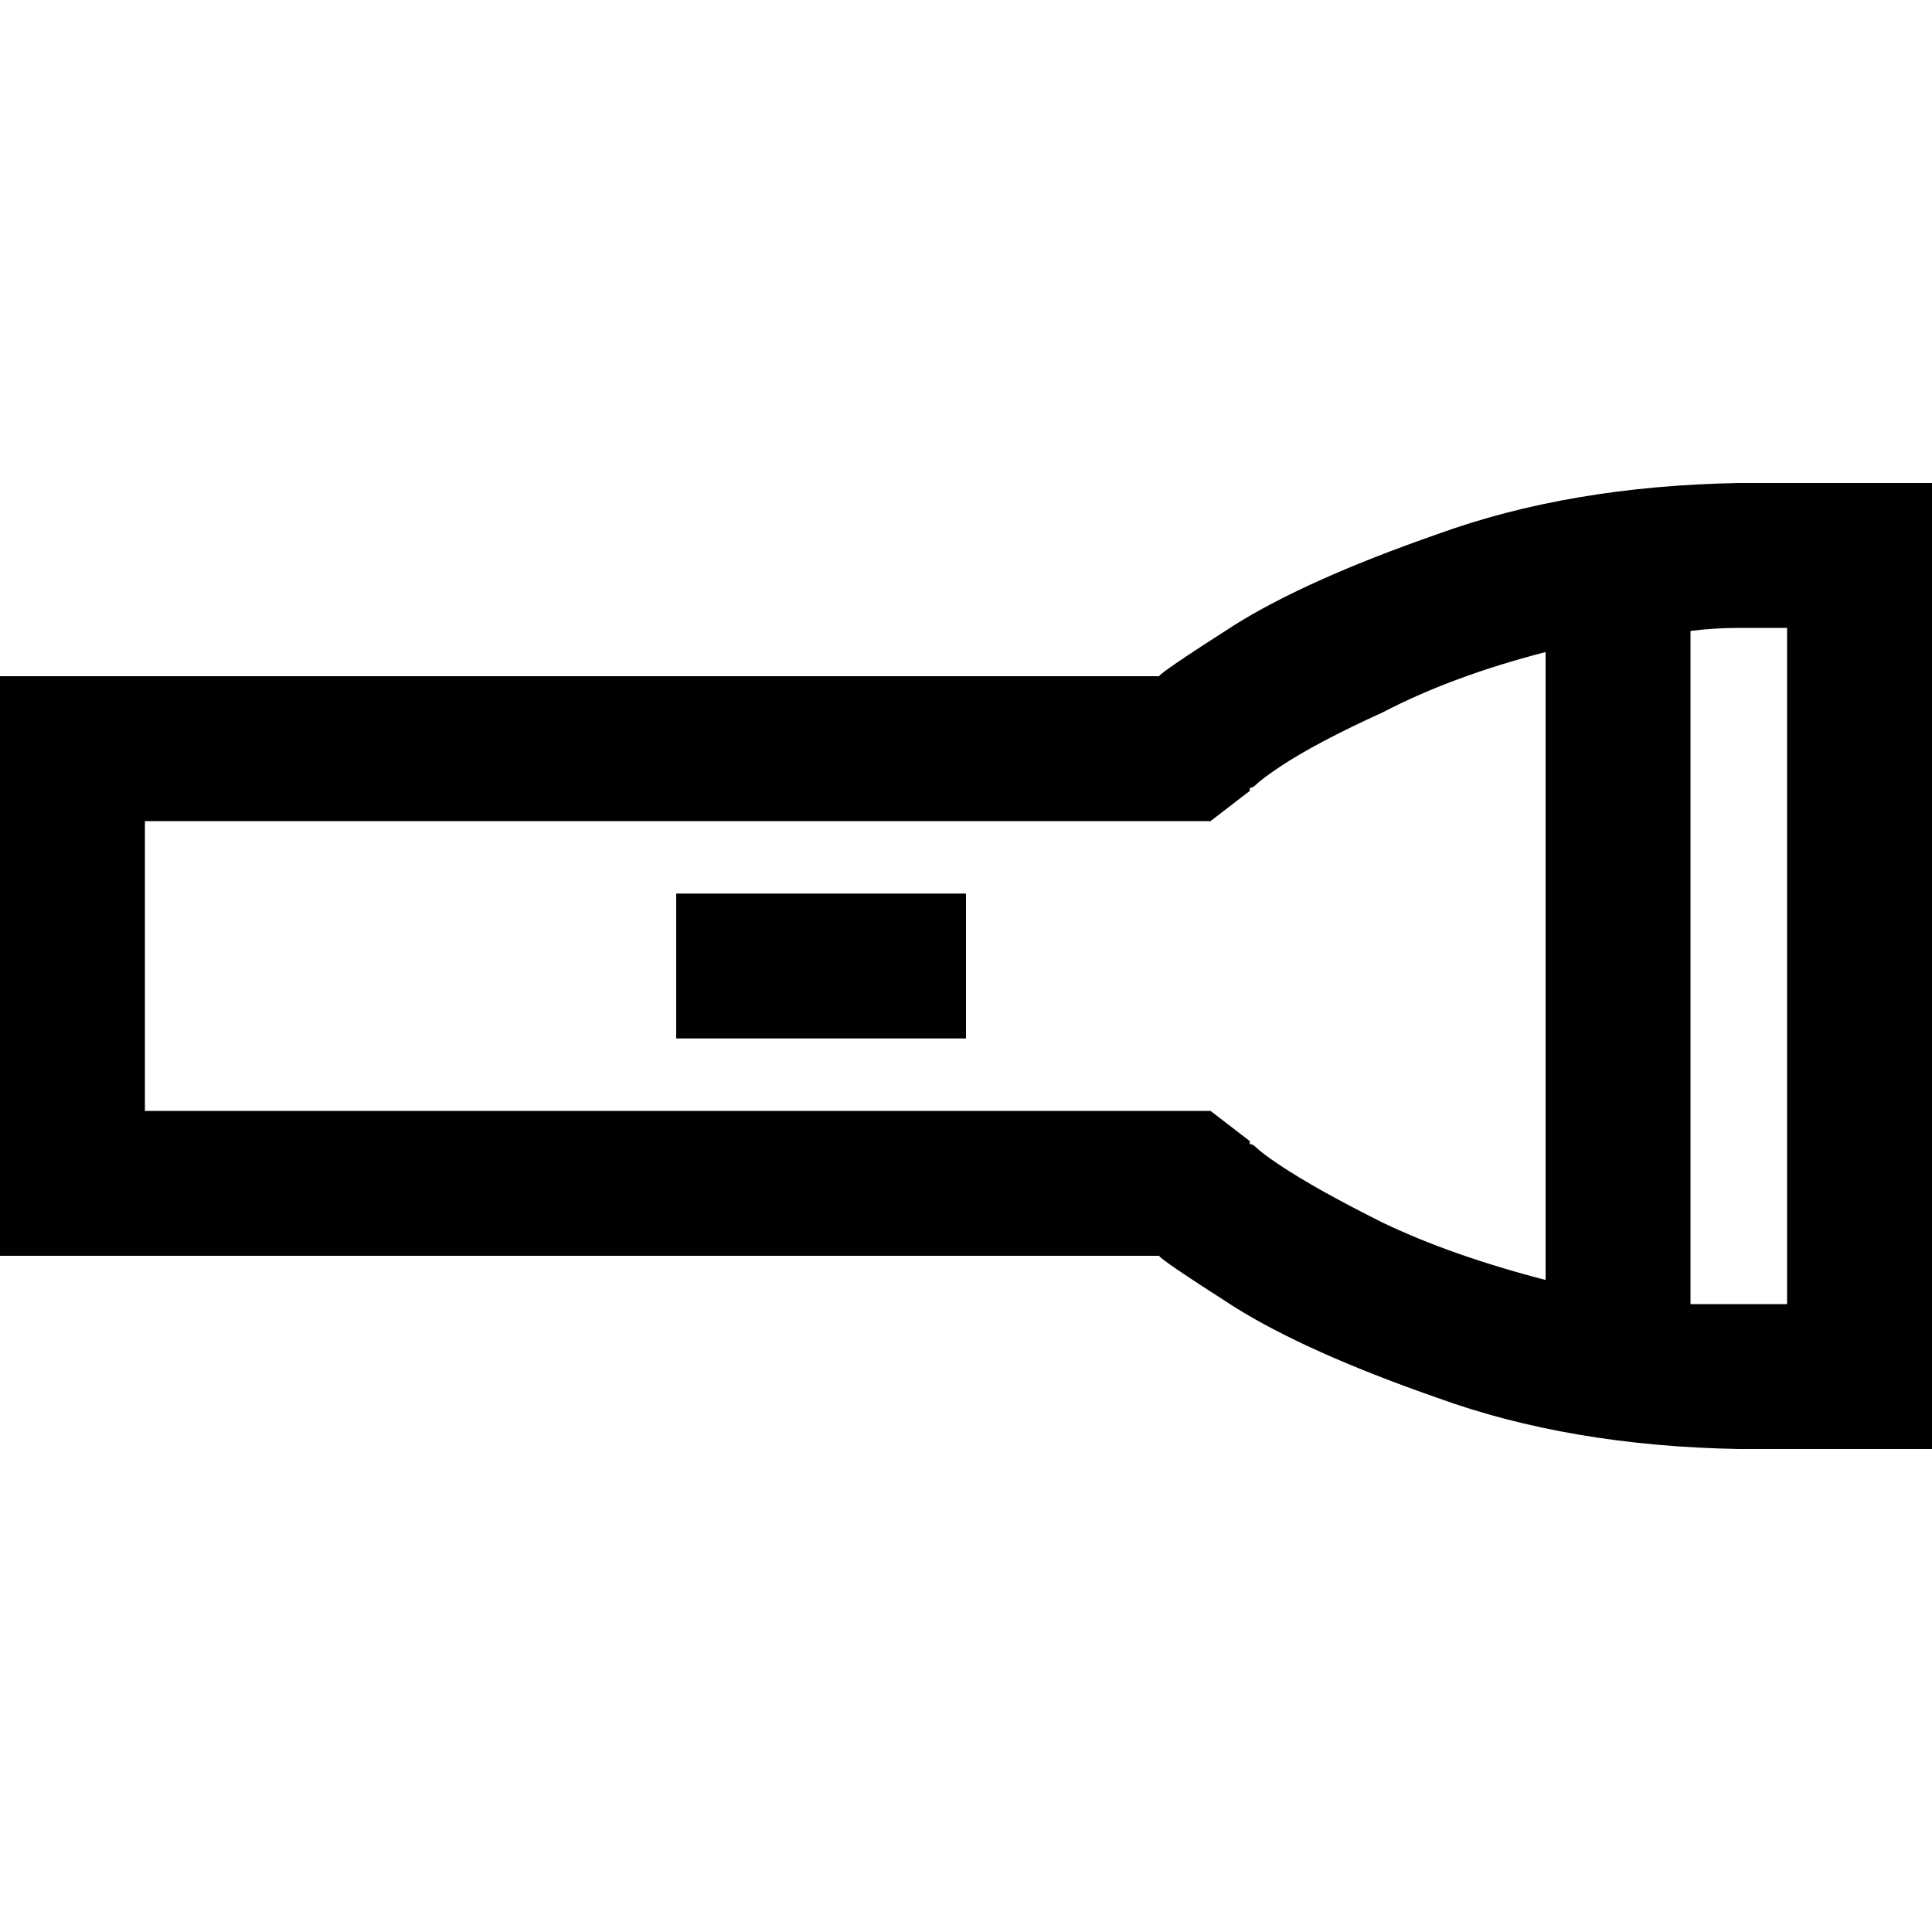 <svg xmlns="http://www.w3.org/2000/svg" viewBox="0 0 512 512">
  <path d="M 331.2 302.4 L 320.8 294.4 L 331.2 302.4 L 320.8 294.4 L 307.2 294.4 L 38.4 294.4 L 38.4 217.6 L 38.4 217.6 L 307.2 217.6 L 320.8 217.6 L 331.2 209.6 L 331.2 209.6 L 331.2 209.6 L 331.2 209.6 L 331.2 208.8 L 331.2 208.8 Q 331.2 208.8 331.2 208.8 Q 332 208.8 332.8 208 Q 334.4 206.4 339.2 203.2 Q 348.8 196.8 366.4 188.8 Q 384.8 179.2 409.6 172.8 L 409.6 339.2 L 409.6 339.2 Q 384.8 332.8 366.4 324 Q 348.8 315.2 339.2 308.8 Q 334.4 305.6 332.8 304 Q 332 303.2 331.2 303.2 Q 331.2 303.2 331.2 303.2 L 331.2 302.4 L 331.2 302.4 L 331.2 302.4 L 331.2 302.4 Z M 460.8 345.6 Q 454.4 345.6 448 345.6 L 448 167.2 L 448 167.2 Q 454.4 166.4 460.8 166.4 L 473.6 166.4 L 473.6 166.4 L 473.6 345.6 L 473.6 345.6 L 460.8 345.6 L 460.8 345.6 Z M 473.6 128 L 460.8 128 L 473.6 128 L 460.8 128 Q 416 128.8 380.8 141.6 Q 346.4 153.6 327.2 165.6 Q 307.2 178.4 307.2 179.2 L 38.4 179.2 L 0 179.2 L 0 217.6 L 0 217.6 L 0 294.4 L 0 294.4 L 0 332.8 L 0 332.8 L 38.4 332.8 L 307.2 332.8 Q 307.2 333.6 327.2 346.4 Q 346.4 358.4 380.8 370.4 Q 416 383.2 460.8 384 L 473.6 384 L 512 384 L 512 345.6 L 512 345.6 L 512 166.4 L 512 166.4 L 512 128 L 512 128 L 473.6 128 L 473.6 128 Z M 198.4 236.8 L 179.2 236.8 L 198.4 236.8 L 179.2 236.8 L 179.2 275.2 L 179.2 275.2 L 198.4 275.2 L 256 275.2 L 256 236.8 L 256 236.8 L 236.8 236.8 L 198.4 236.8 Z" />
</svg>